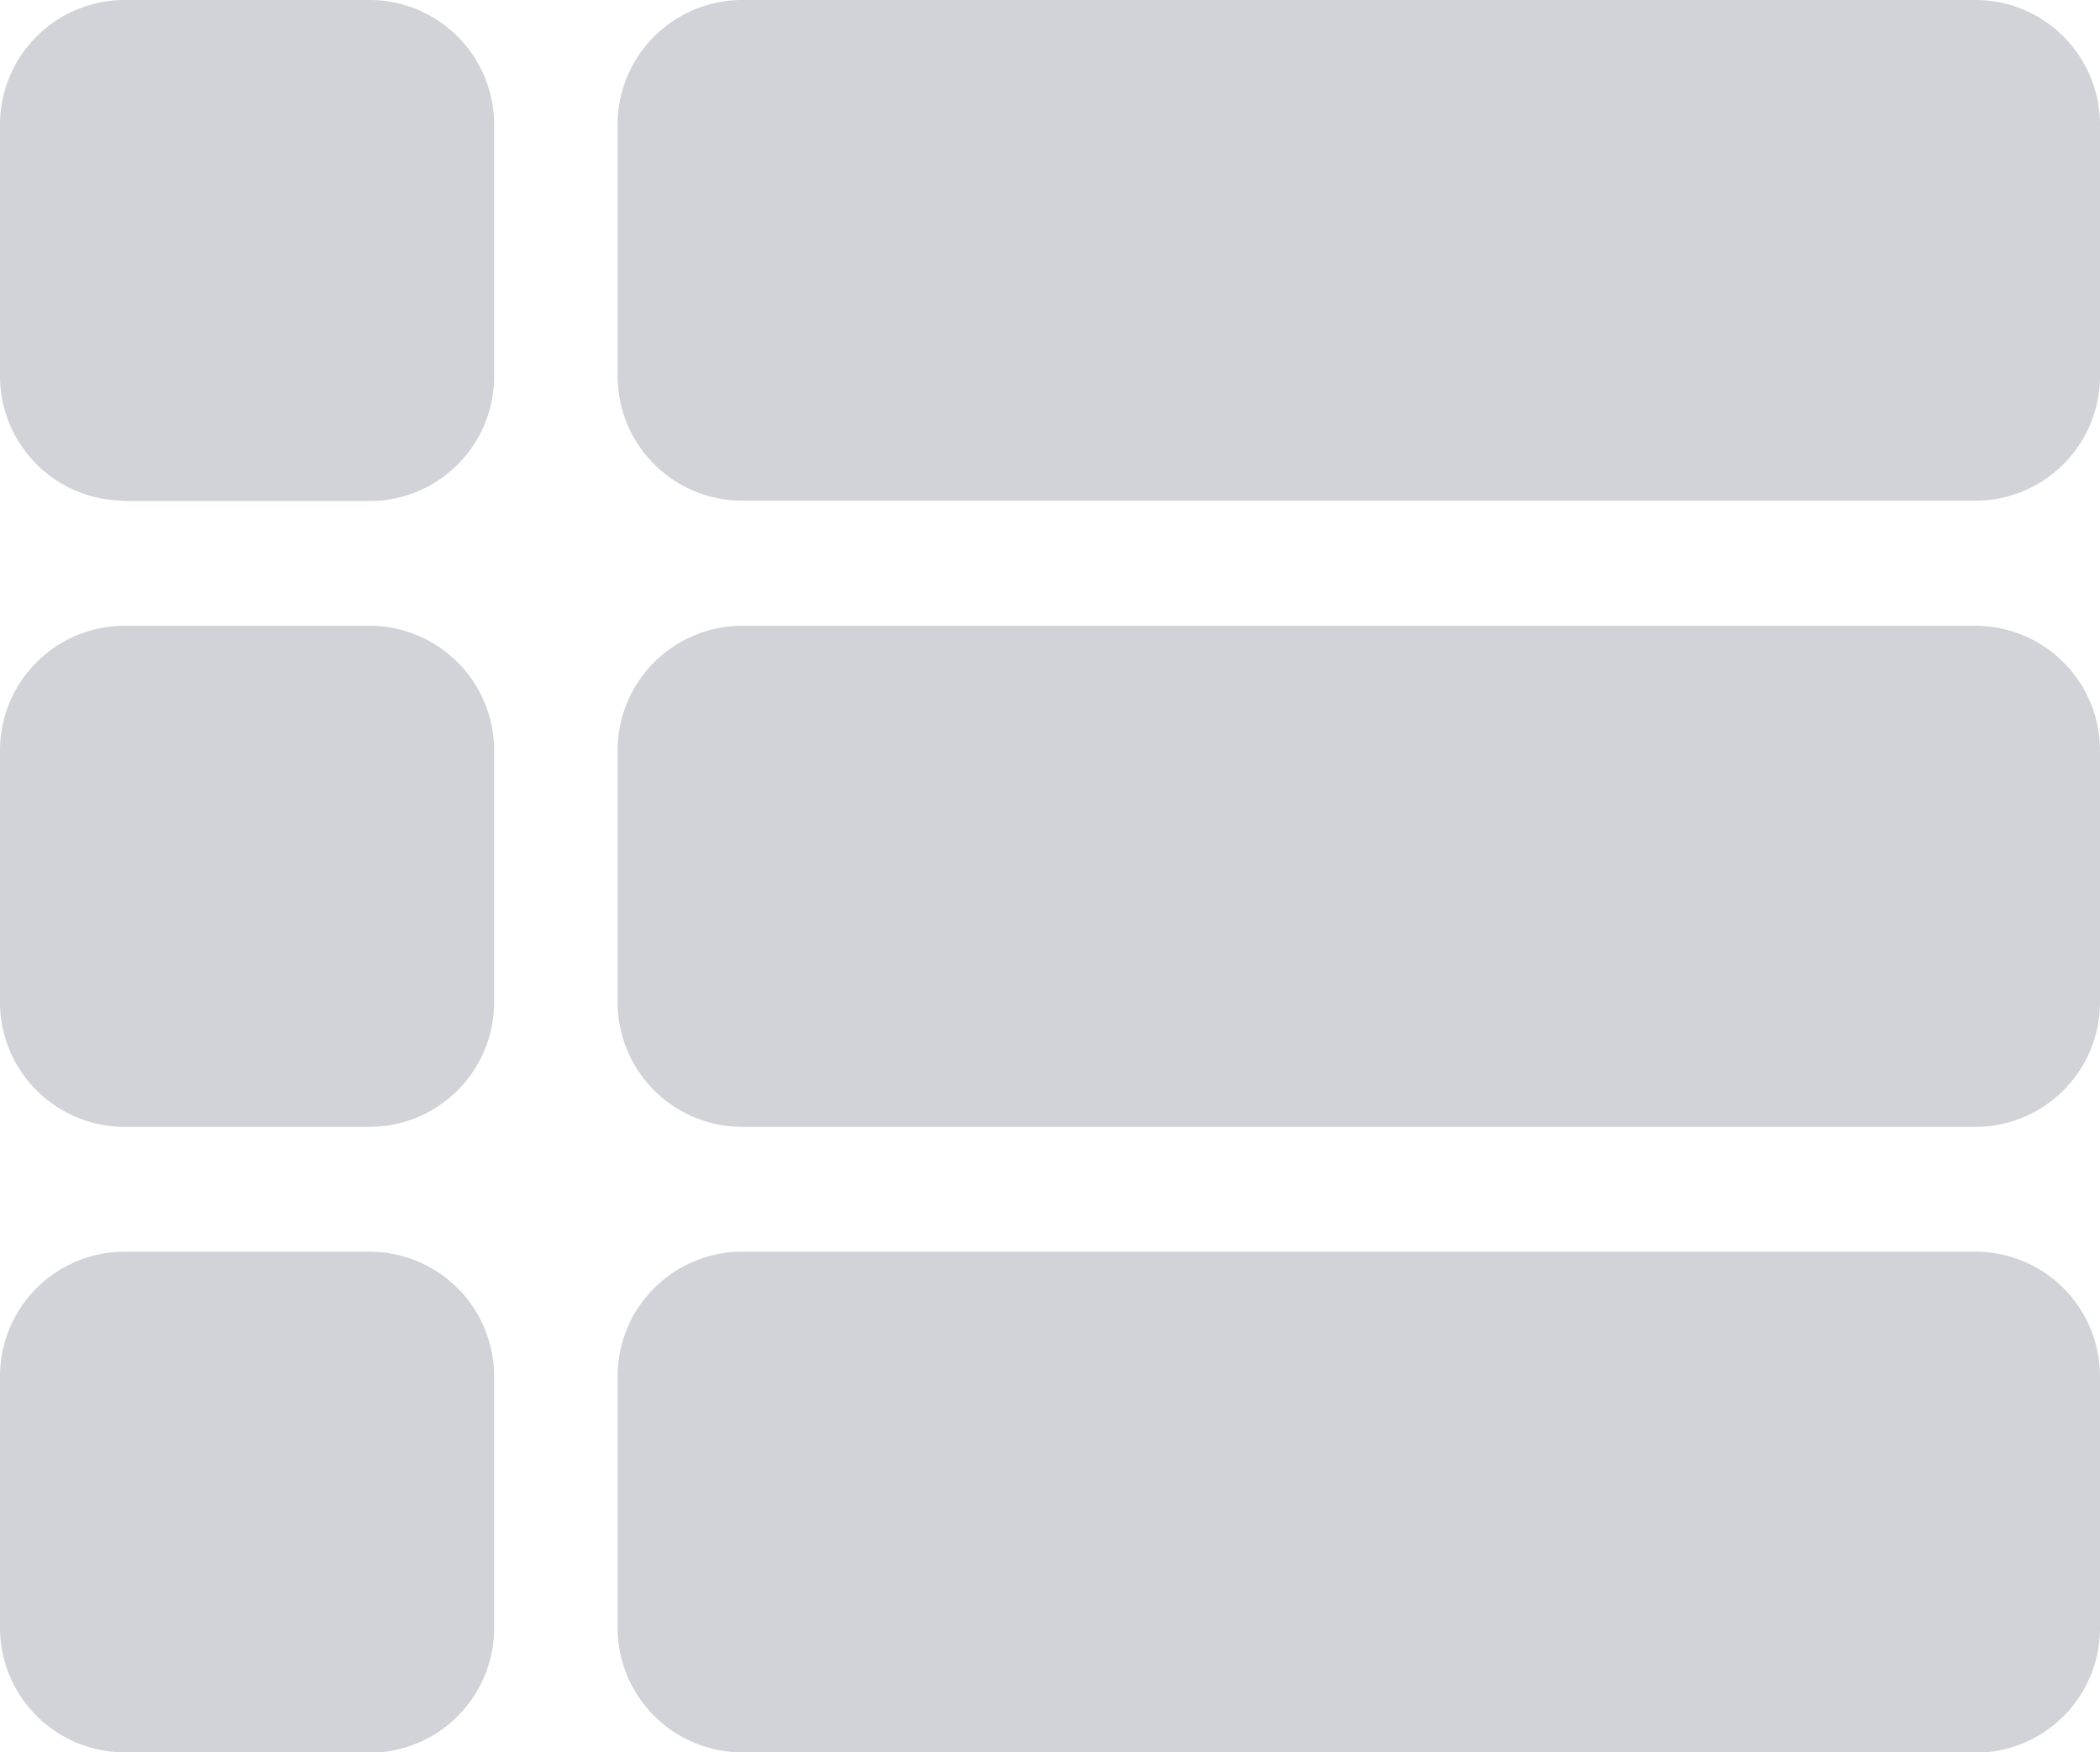 <svg xmlns="http://www.w3.org/2000/svg" width="20.31" height="16.95" viewBox="0 0 20.31 16.95">
    <path fill="#d2d3d9" d="M4.195 15.9h2.389a1.206 1.206 0 0 0 1.195-1.211v-2.425a1.206 1.206 0 0 0-1.195-1.211H4.195A1.206 1.206 0 0 0 3 12.264v2.421A1.206 1.206 0 0 0 4.195 15.9zm0 6.054h2.389a1.206 1.206 0 0 0 1.195-1.211v-2.425a1.206 1.206 0 0 0-1.195-1.211H4.195A1.206 1.206 0 0 0 3 18.318v2.421a1.206 1.206 0 0 0 1.195 1.211zm0-12.107h2.389a1.206 1.206 0 0 0 1.195-1.215V6.211A1.206 1.206 0 0 0 6.584 5H4.195A1.206 1.206 0 0 0 3 6.211v2.421a1.206 1.206 0 0 0 1.195 1.211zm5.973 6.053h11.947a1.206 1.206 0 0 0 1.195-1.211v-2.425a1.206 1.206 0 0 0-1.195-1.211H10.168a1.206 1.206 0 0 0-1.195 1.211v2.421a1.206 1.206 0 0 0 1.195 1.215zm0 6.054h11.947a1.206 1.206 0 0 0 1.195-1.211v-2.425a1.206 1.206 0 0 0-1.195-1.211H10.168a1.206 1.206 0 0 0-1.195 1.211v2.421a1.206 1.206 0 0 0 1.195 1.211zM8.973 6.211v2.421a1.206 1.206 0 0 0 1.195 1.211h11.947a1.206 1.206 0 0 0 1.195-1.211V6.211A1.206 1.206 0 0 0 22.115 5H10.168a1.206 1.206 0 0 0-1.195 1.211z" transform="translate(-3 -5)"/>
</svg>

